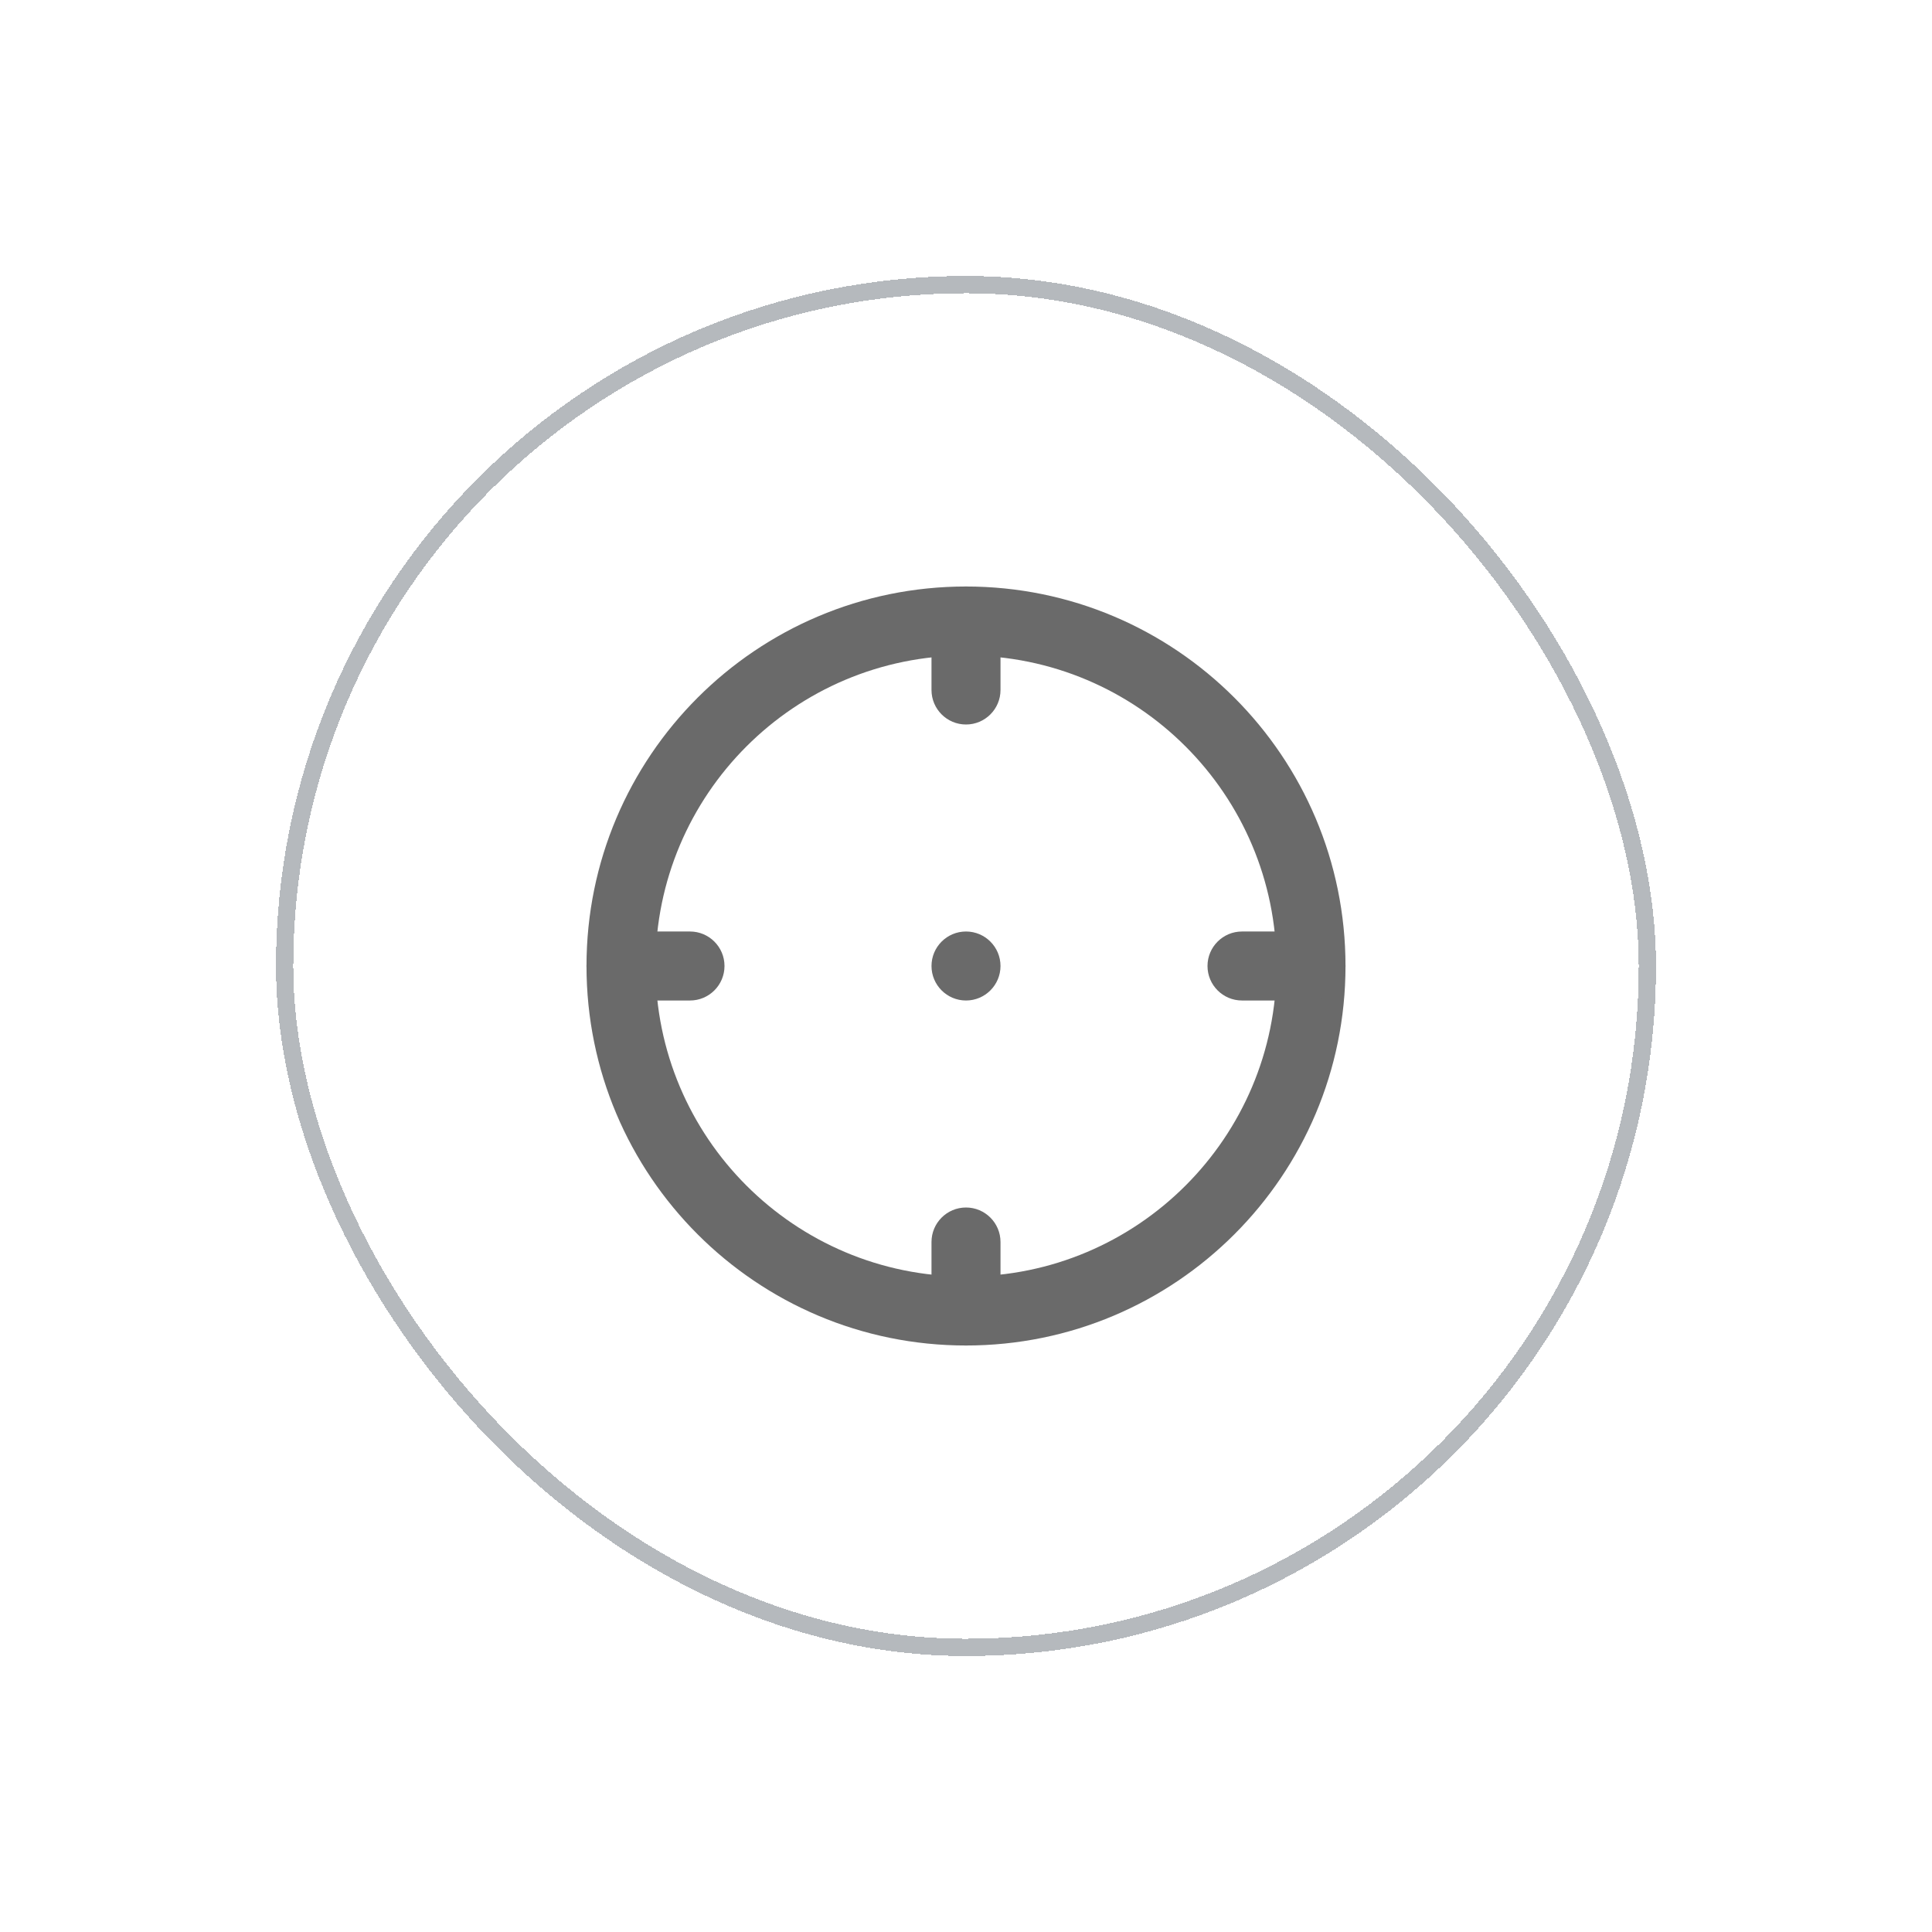 <svg width="56" height="56" viewBox="0 0 56 56" fill="none" xmlns="http://www.w3.org/2000/svg">
<g filter="url(#filter0_d_38_1334)">
<rect x="8" y="4" width="40" height="40" rx="20" fill="white" shape-rendering="crispEdges"/>
<rect x="8.25" y="4.25" width="39.5" height="39.5" rx="19.75" stroke="#B5B9BD" stroke-width="0.5" shape-rendering="crispEdges"/>
<path fill-rule="evenodd" clip-rule="evenodd" d="M28 15C23.029 15 19 19.029 19 24C19 28.971 23.029 33 28 33C32.971 33 37 28.971 37 24C37 19.029 32.971 15 28 15ZM17 24C17 17.925 21.925 13 28 13C34.075 13 39 17.925 39 24C39 30.075 34.075 35 28 35C21.925 35 17 30.075 17 24Z" fill="#6A6A6A"/>
<path fill-rule="evenodd" clip-rule="evenodd" d="M28 13C28.552 13 29 13.448 29 14V16C29 16.552 28.552 17 28 17C27.448 17 27 16.552 27 16V14C27 13.448 27.448 13 28 13Z" fill="#6A6A6A"/>
<path fill-rule="evenodd" clip-rule="evenodd" d="M28 31C28.552 31 29 31.448 29 32L29 34C29 34.552 28.552 35 28 35C27.448 35 27 34.552 27 34L27 32C27 31.448 27.448 31 28 31Z" fill="#6A6A6A"/>
<path fill-rule="evenodd" clip-rule="evenodd" d="M17 24C17 23.448 17.448 23 18 23L20 23C20.552 23 21 23.448 21 24C21 24.552 20.552 25 20 25L18 25C17.448 25 17 24.552 17 24Z" fill="#6A6A6A"/>
<path fill-rule="evenodd" clip-rule="evenodd" d="M35 24C35 23.448 35.448 23 36 23L38 23C38.552 23 39 23.448 39 24C39 24.552 38.552 25 38 25L36 25C35.448 25 35 24.552 35 24Z" fill="#6A6A6A"/>
<path d="M29 24C29 24.552 28.552 25 28 25C27.448 25 27 24.552 27 24C27 23.448 27.448 23 28 23C28.552 23 29 23.448 29 24Z" fill="#6A6A6A"/>
</g>
<defs>
<filter id="filter0_d_38_1334" x="0" y="0" width="56" height="56" filterUnits="userSpaceOnUse" color-interpolation-filters="sRGB">
<feFlood flood-opacity="0" result="BackgroundImageFix"/>
<feColorMatrix in="SourceAlpha" type="matrix" values="0 0 0 0 0 0 0 0 0 0 0 0 0 0 0 0 0 0 127 0" result="hardAlpha"/>
<feOffset dy="4"/>
<feGaussianBlur stdDeviation="4"/>
<feComposite in2="hardAlpha" operator="out"/>
<feColorMatrix type="matrix" values="0 0 0 0 0 0 0 0 0 0 0 0 0 0 0 0 0 0 0.1 0"/>
<feBlend mode="normal" in2="BackgroundImageFix" result="effect1_dropShadow_38_1334"/>
<feBlend mode="normal" in="SourceGraphic" in2="effect1_dropShadow_38_1334" result="shape"/>
</filter>
</defs>
</svg>
